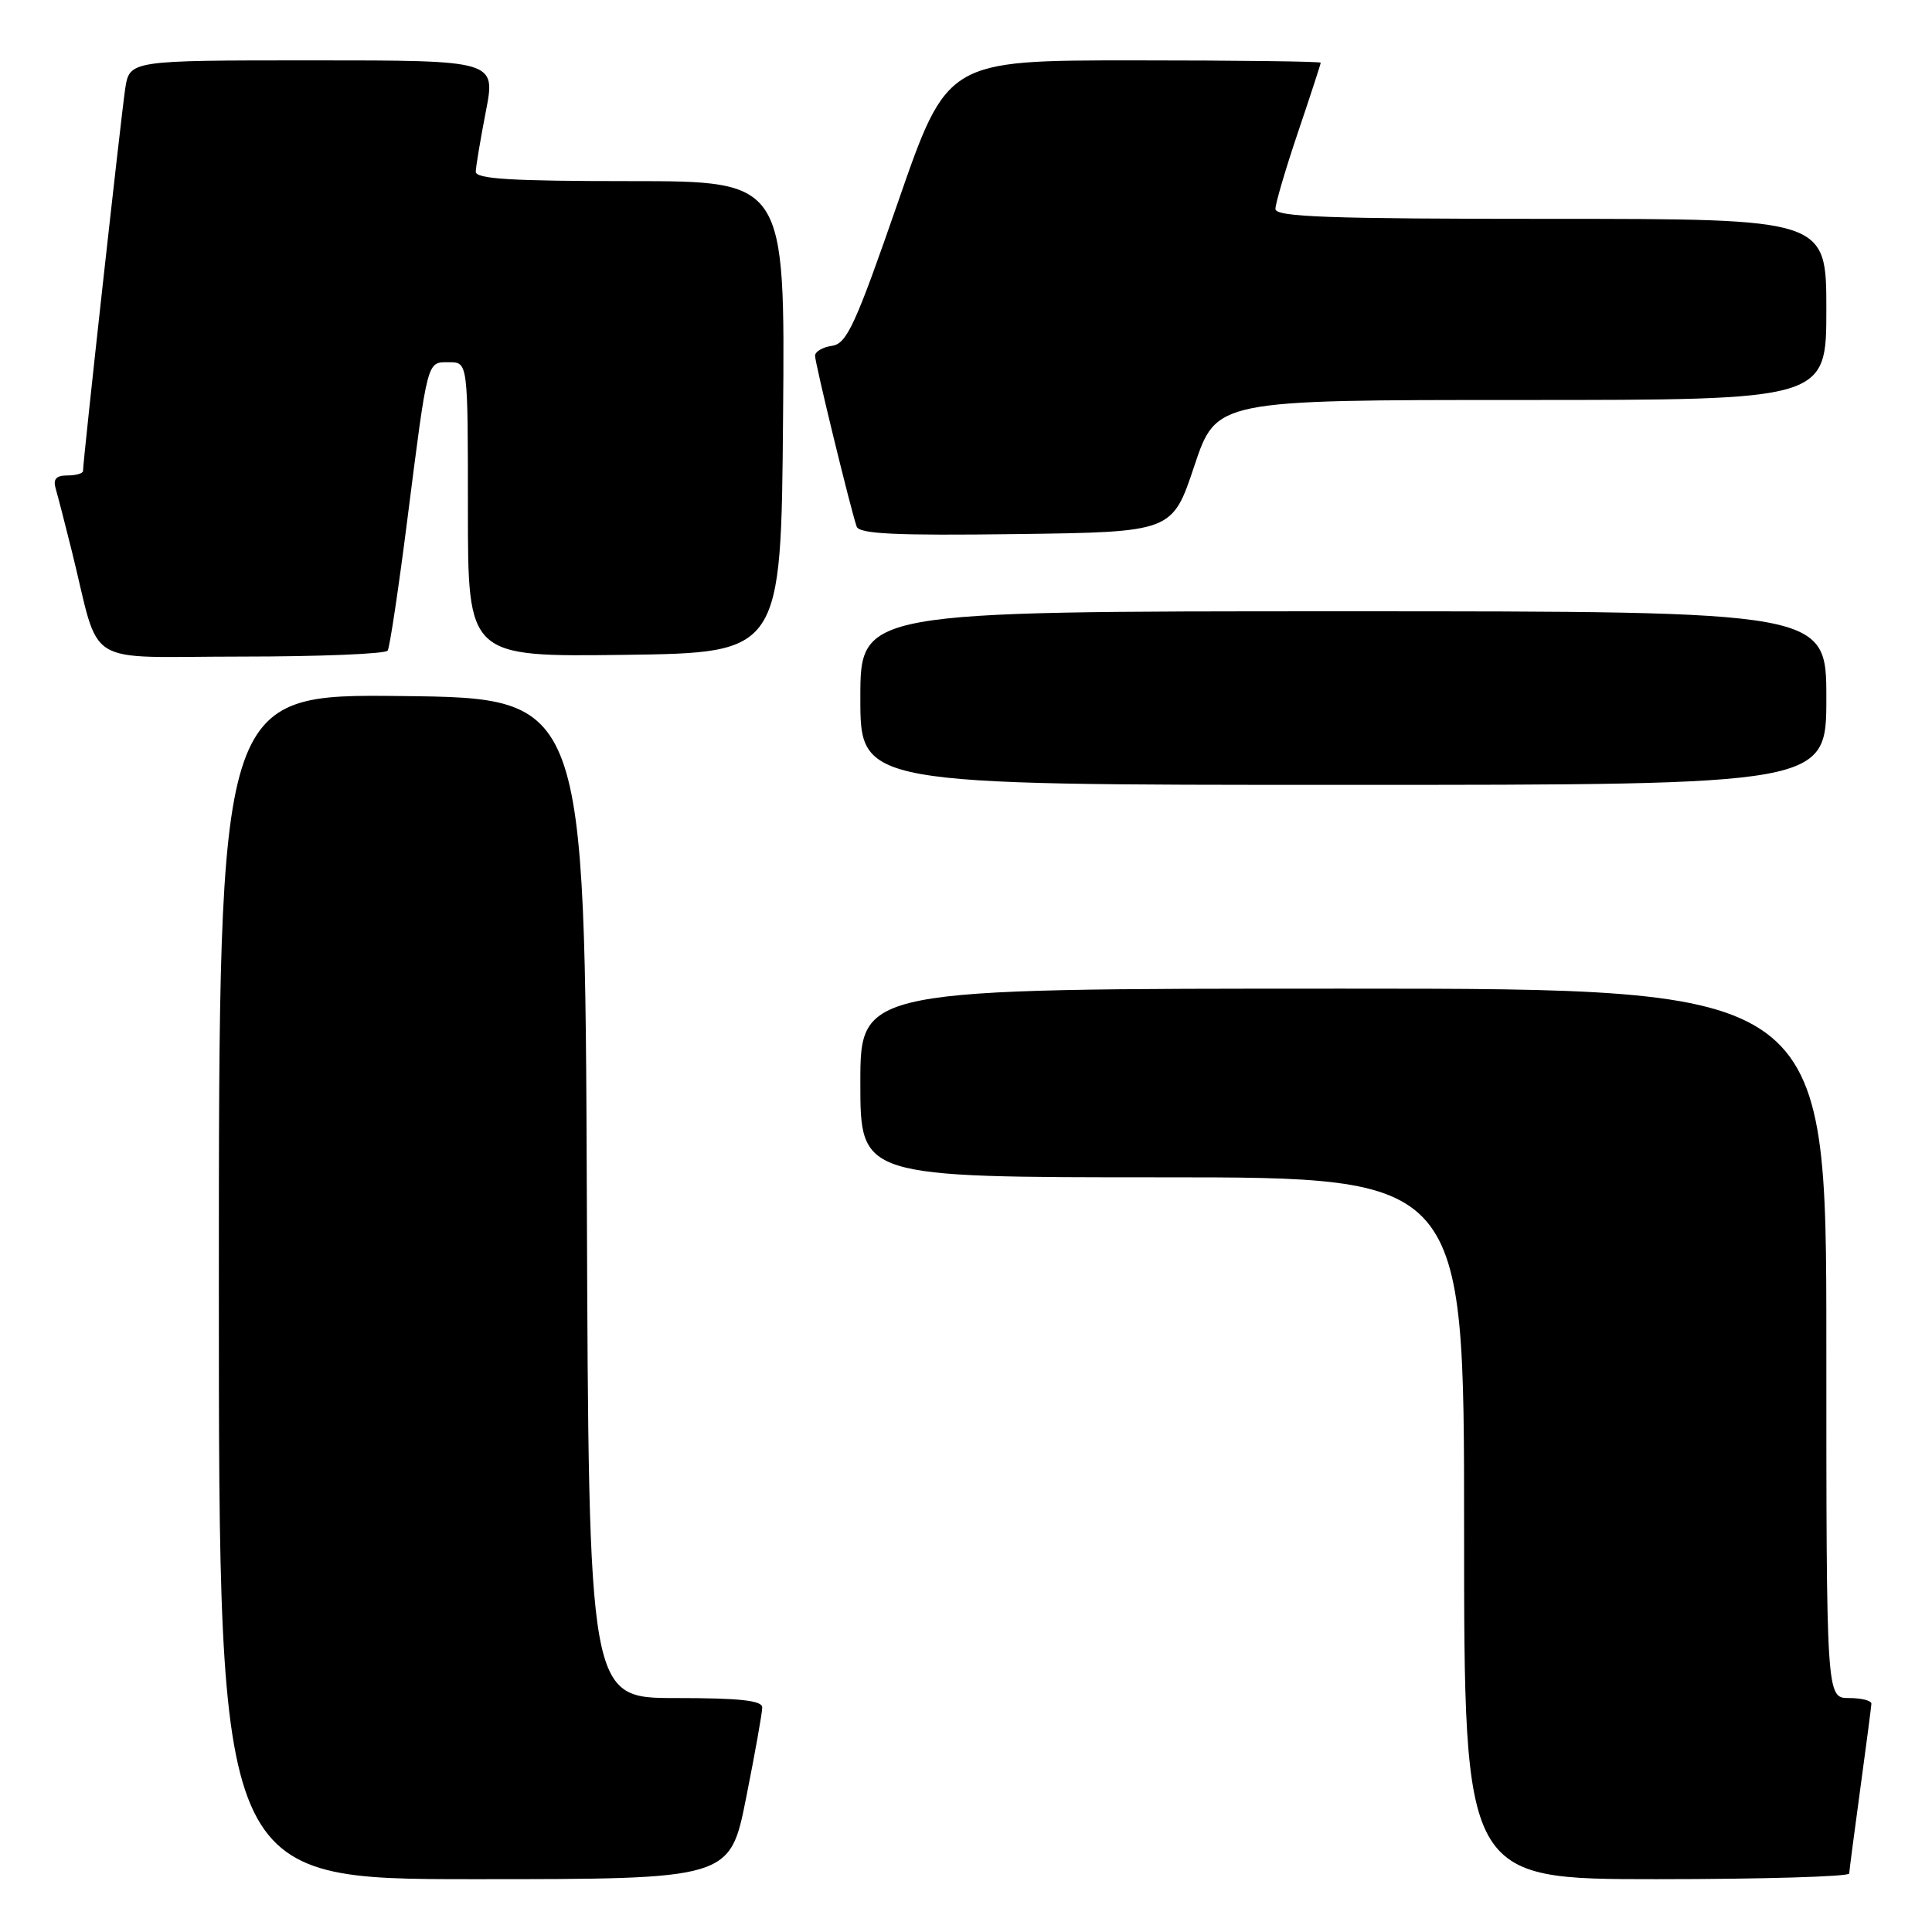 <?xml version="1.0" encoding="UTF-8" standalone="no"?>
<!DOCTYPE svg PUBLIC "-//W3C//DTD SVG 1.1//EN" "http://www.w3.org/Graphics/SVG/1.1/DTD/svg11.dtd" >
<svg xmlns="http://www.w3.org/2000/svg" xmlns:xlink="http://www.w3.org/1999/xlink" version="1.1" viewBox="0 0 256 256">
 <g >
 <path fill="currentColor"
d=" M 98.86 238.25 C 100.04 232.34 101.00 226.94 101.00 226.25 C 101.00 225.32 98.03 225.00 89.51 225.00 C 78.01 225.00 78.01 225.00 77.76 158.75 C 77.50 92.50 77.50 92.50 53.25 92.23 C 29.00 91.96 29.00 91.96 29.00 170.48 C 29.00 249.00 29.00 249.00 62.86 249.00 C 96.72 249.00 96.72 249.00 98.86 238.25 Z  M 245.03 248.25 C 245.05 247.84 245.71 242.78 246.50 237.00 C 247.29 231.22 247.95 226.16 247.97 225.75 C 247.99 225.34 246.65 225.00 245.00 225.00 C 242.00 225.00 242.00 225.00 242.00 178.00 C 242.00 131.00 242.00 131.00 178.00 131.00 C 114.00 131.00 114.00 131.00 114.00 143.50 C 114.00 156.00 114.00 156.00 154.00 156.00 C 194.00 156.00 194.00 156.00 194.00 202.50 C 194.00 249.00 194.00 249.00 219.50 249.00 C 233.53 249.00 245.01 248.66 245.03 248.25 Z  M 242.00 92.50 C 242.00 81.00 242.00 81.00 178.00 81.00 C 114.00 81.00 114.00 81.00 114.00 92.50 C 114.00 104.00 114.00 104.00 178.00 104.00 C 242.00 104.00 242.00 104.00 242.00 92.50 Z  M 51.37 86.21 C 51.64 85.77 52.81 78.01 53.96 68.96 C 56.72 47.33 56.54 48.00 59.52 48.00 C 62.00 48.00 62.00 48.00 62.00 67.52 C 62.00 87.04 62.00 87.04 82.75 86.77 C 103.50 86.50 103.50 86.50 103.76 55.25 C 104.03 24.00 104.03 24.00 83.51 24.00 C 67.75 24.00 63.01 23.71 63.04 22.75 C 63.06 22.06 63.66 18.46 64.38 14.75 C 65.69 8.00 65.69 8.00 41.43 8.00 C 17.18 8.00 17.18 8.00 16.59 11.75 C 16.07 15.17 11.00 61.03 11.00 62.41 C 11.00 62.73 10.07 63.00 8.93 63.00 C 7.43 63.00 7.01 63.48 7.38 64.75 C 7.66 65.71 8.62 69.42 9.51 73.00 C 13.42 88.75 10.61 87.00 31.98 87.00 C 42.38 87.00 51.10 86.64 51.37 86.21 Z  M 158.25 61.75 C 161.17 53.00 161.17 53.00 201.58 53.00 C 242.00 53.00 242.00 53.00 242.00 41.00 C 242.00 29.00 242.00 29.00 205.50 29.00 C 176.04 29.00 169.00 28.75 169.00 27.69 C 169.00 26.97 170.35 22.38 172.00 17.50 C 173.65 12.62 175.00 8.48 175.00 8.31 C 175.00 8.14 163.86 8.00 150.25 8.00 C 125.50 8.00 125.50 8.00 119.00 26.75 C 113.34 43.08 112.21 45.54 110.25 45.82 C 109.01 46.00 108.00 46.59 108.00 47.14 C 108.00 48.14 112.69 67.39 113.51 69.77 C 113.85 70.75 118.62 70.98 134.64 70.77 C 155.33 70.50 155.33 70.50 158.25 61.75 Z "/>
</g>
</svg>